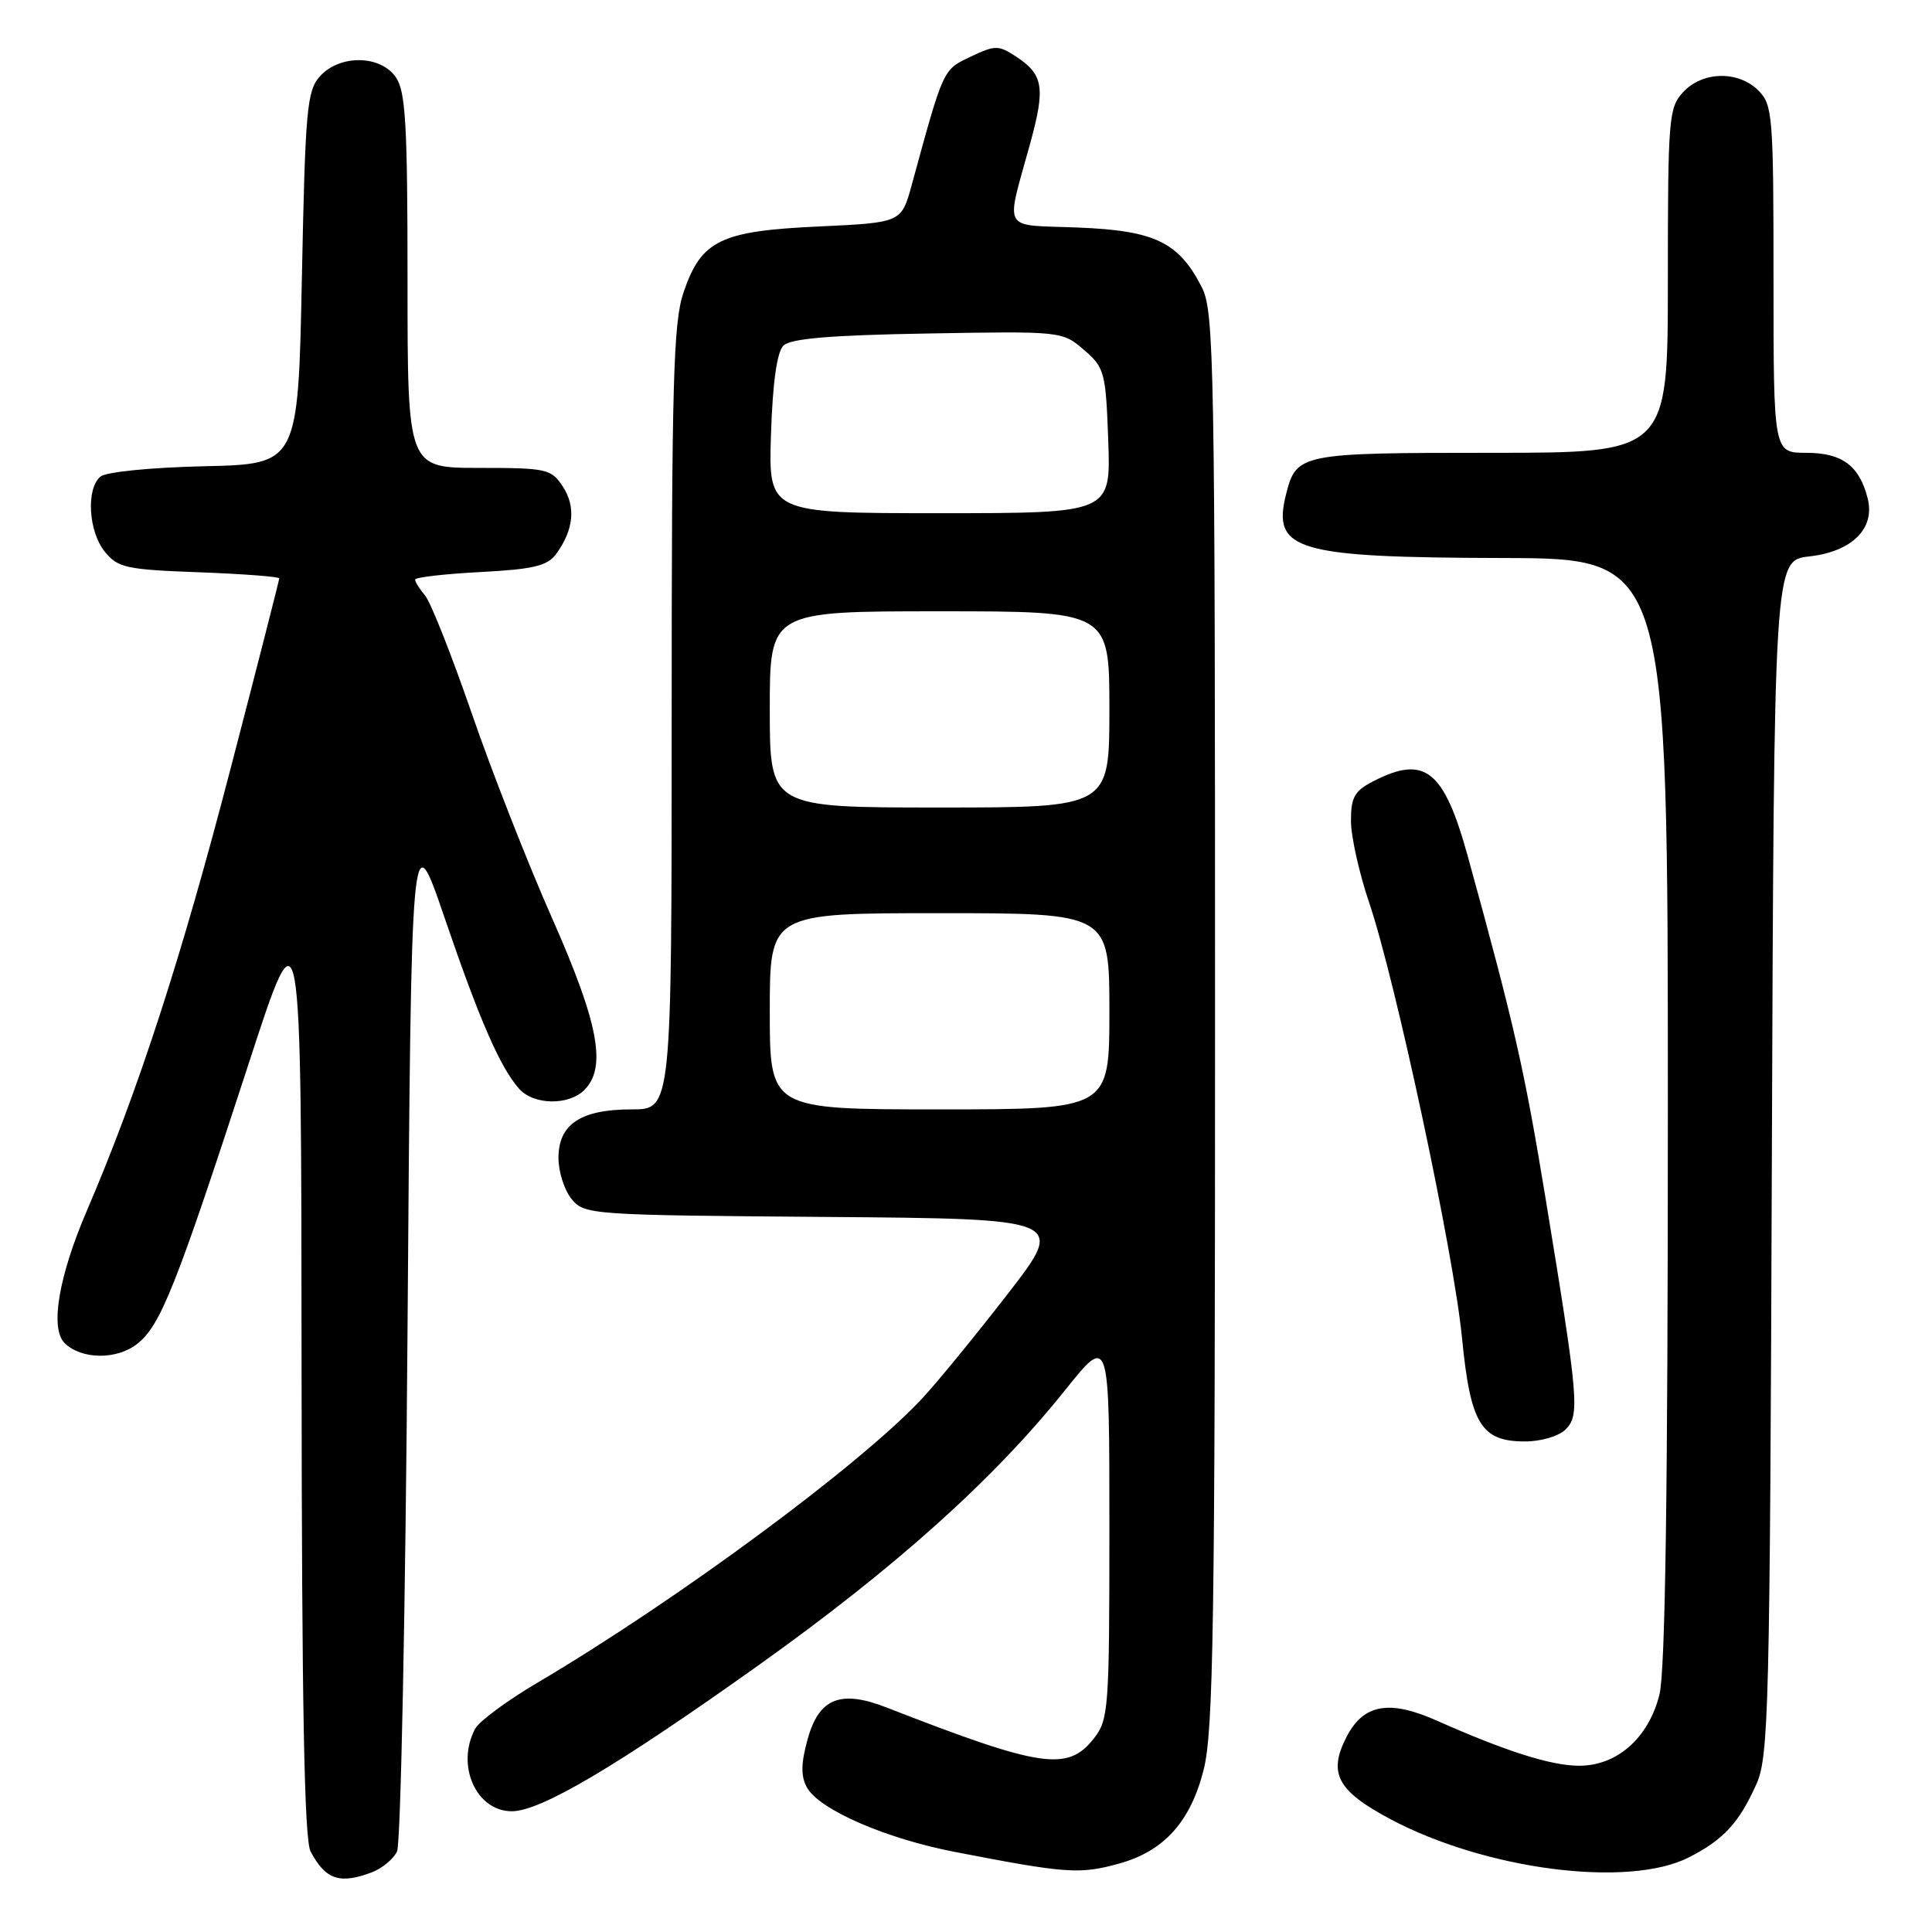 <?xml version="1.0" encoding="UTF-8" standalone="no"?>
<!DOCTYPE svg PUBLIC "-//W3C//DTD SVG 1.1//EN" "http://www.w3.org/Graphics/SVG/1.1/DTD/svg11.dtd" >
<svg xmlns="http://www.w3.org/2000/svg" xmlns:xlink="http://www.w3.org/1999/xlink" version="1.1" viewBox="0 0 256 256">
 <g >
 <path fill="currentColor"
d=" M 49.30 248.08 C 50.63 247.57 52.13 246.33 52.61 245.33 C 53.10 244.32 53.73 213.17 54.00 176.11 C 54.50 108.71 54.50 108.71 58.91 121.61 C 63.57 135.24 66.25 141.38 68.77 144.25 C 70.68 146.43 75.34 146.52 77.43 144.43 C 80.42 141.44 79.32 135.59 73.16 121.68 C 69.95 114.43 65.15 102.20 62.50 94.50 C 59.84 86.80 57.07 79.79 56.33 78.92 C 55.60 78.05 55.00 77.10 55.00 76.80 C 55.00 76.50 58.89 76.05 63.64 75.80 C 70.67 75.43 72.54 74.99 73.68 73.42 C 76.02 70.23 76.33 67.15 74.59 64.49 C 73.04 62.13 72.47 62.00 63.48 62.00 C 54.00 62.00 54.00 62.00 54.00 37.22 C 54.00 16.42 53.75 12.09 52.44 10.22 C 50.38 7.27 45.03 7.21 42.40 10.10 C 40.67 12.02 40.45 14.43 40.00 36.85 C 39.50 61.50 39.50 61.50 27.06 61.78 C 19.99 61.94 14.06 62.53 13.31 63.15 C 11.39 64.75 11.71 70.42 13.89 73.11 C 15.61 75.23 16.73 75.48 26.39 75.83 C 32.22 76.05 37.00 76.41 37.00 76.64 C 37.00 76.87 34.11 88.18 30.57 101.78 C 24.03 126.94 18.27 144.68 11.51 160.42 C 7.77 169.13 6.61 176.01 8.55 177.95 C 10.75 180.15 15.46 180.22 18.18 178.07 C 21.28 175.63 23.31 170.52 32.93 141.00 C 39.92 119.50 39.92 119.50 39.96 181.32 C 39.99 225.89 40.32 243.74 41.15 245.32 C 43.13 249.07 45.01 249.71 49.30 248.08 Z  M 148.30 246.93 C 154.23 245.29 157.74 241.40 159.48 234.54 C 160.79 229.42 161.00 215.33 161.00 135.04 C 161.00 47.96 160.88 41.26 159.25 38.07 C 156.19 32.08 153.02 30.55 142.83 30.15 C 132.55 29.74 133.23 30.95 136.53 18.91 C 138.54 11.57 138.25 9.87 134.61 7.48 C 132.30 5.97 131.86 5.97 128.60 7.52 C 124.92 9.27 125.05 8.99 120.81 24.50 C 119.44 29.50 119.44 29.50 108.47 30.01 C 95.44 30.61 92.92 31.84 90.57 38.75 C 89.22 42.70 89.00 50.70 89.00 95.18 C 89.00 147.00 89.00 147.00 83.72 147.00 C 76.94 147.00 74.00 148.95 74.00 153.45 C 74.00 155.28 74.79 157.73 75.75 158.89 C 77.46 160.96 78.29 161.01 109.37 161.25 C 141.24 161.50 141.24 161.50 133.49 171.50 C 129.23 177.00 124.12 183.25 122.12 185.38 C 113.91 194.17 89.71 212.04 71.21 222.97 C 67.20 225.33 63.49 228.08 62.96 229.07 C 60.38 233.90 63.09 240.00 67.82 240.00 C 71.65 240.00 81.76 234.01 100.50 220.66 C 118.65 207.72 131.70 196.01 141.15 184.18 C 147.00 176.87 147.00 176.87 147.00 202.30 C 147.00 226.51 146.90 227.86 144.93 230.37 C 141.46 234.77 137.96 234.24 117.47 226.25 C 111.40 223.88 108.54 225.01 107.04 230.37 C 106.13 233.60 106.10 235.31 106.90 236.81 C 108.47 239.75 117.30 243.61 126.53 245.39 C 141.33 248.26 143.08 248.38 148.30 246.93 Z  M 223.79 246.11 C 228.37 243.77 230.41 241.57 232.71 236.46 C 234.37 232.78 234.52 226.87 234.78 153.38 C 235.07 74.25 235.07 74.25 239.74 73.73 C 245.40 73.09 248.48 70.04 247.48 66.06 C 246.40 61.72 244.09 60.00 239.35 60.00 C 235.00 60.00 235.00 60.00 235.00 37.00 C 235.00 15.33 234.88 13.88 233.00 12.00 C 230.34 9.34 225.61 9.43 223.04 12.19 C 221.11 14.26 221.00 15.61 221.00 37.19 C 221.00 60.00 221.00 60.00 197.57 60.00 C 172.28 60.00 171.77 60.10 170.41 65.49 C 168.54 72.95 171.69 73.87 199.25 73.94 C 221.00 74.00 221.00 74.00 221.00 147.06 C 221.00 197.75 220.66 221.48 219.88 224.57 C 218.43 230.32 214.23 234.01 209.17 233.97 C 205.43 233.93 199.54 232.06 190.38 227.99 C 184.09 225.19 180.67 225.80 178.44 230.12 C 175.94 234.95 177.18 237.28 184.20 241.03 C 196.86 247.77 215.77 250.20 223.79 246.11 Z  M 207.45 189.41 C 209.35 187.51 209.18 185.52 204.83 159.00 C 201.98 141.64 200.71 136.05 194.50 113.50 C 191.33 102.00 188.80 99.99 181.95 103.53 C 179.48 104.80 179.00 105.66 179.01 108.78 C 179.01 110.82 180.09 115.67 181.40 119.54 C 184.91 129.87 192.62 165.97 193.72 177.24 C 194.84 188.70 196.24 191.00 202.08 191.00 C 204.20 191.00 206.56 190.30 207.45 189.41 Z  M 102.00 134.00 C 102.00 121.00 102.00 121.00 124.50 121.00 C 147.00 121.00 147.00 121.00 147.00 134.00 C 147.00 147.00 147.00 147.00 124.50 147.00 C 102.00 147.00 102.00 147.00 102.00 134.00 Z  M 102.00 94.00 C 102.00 81.00 102.00 81.00 124.50 81.00 C 147.00 81.00 147.00 81.00 147.00 94.00 C 147.00 107.00 147.00 107.00 124.50 107.00 C 102.00 107.00 102.00 107.00 102.00 94.00 Z  M 102.16 57.55 C 102.38 50.72 102.95 46.65 103.80 45.80 C 104.74 44.86 109.99 44.41 122.92 44.19 C 140.65 43.88 140.76 43.89 143.62 46.35 C 146.36 48.71 146.52 49.28 146.85 58.41 C 147.19 68.00 147.19 68.00 124.51 68.00 C 101.82 68.00 101.82 68.00 102.16 57.55 Z "/>
</g>
</svg>